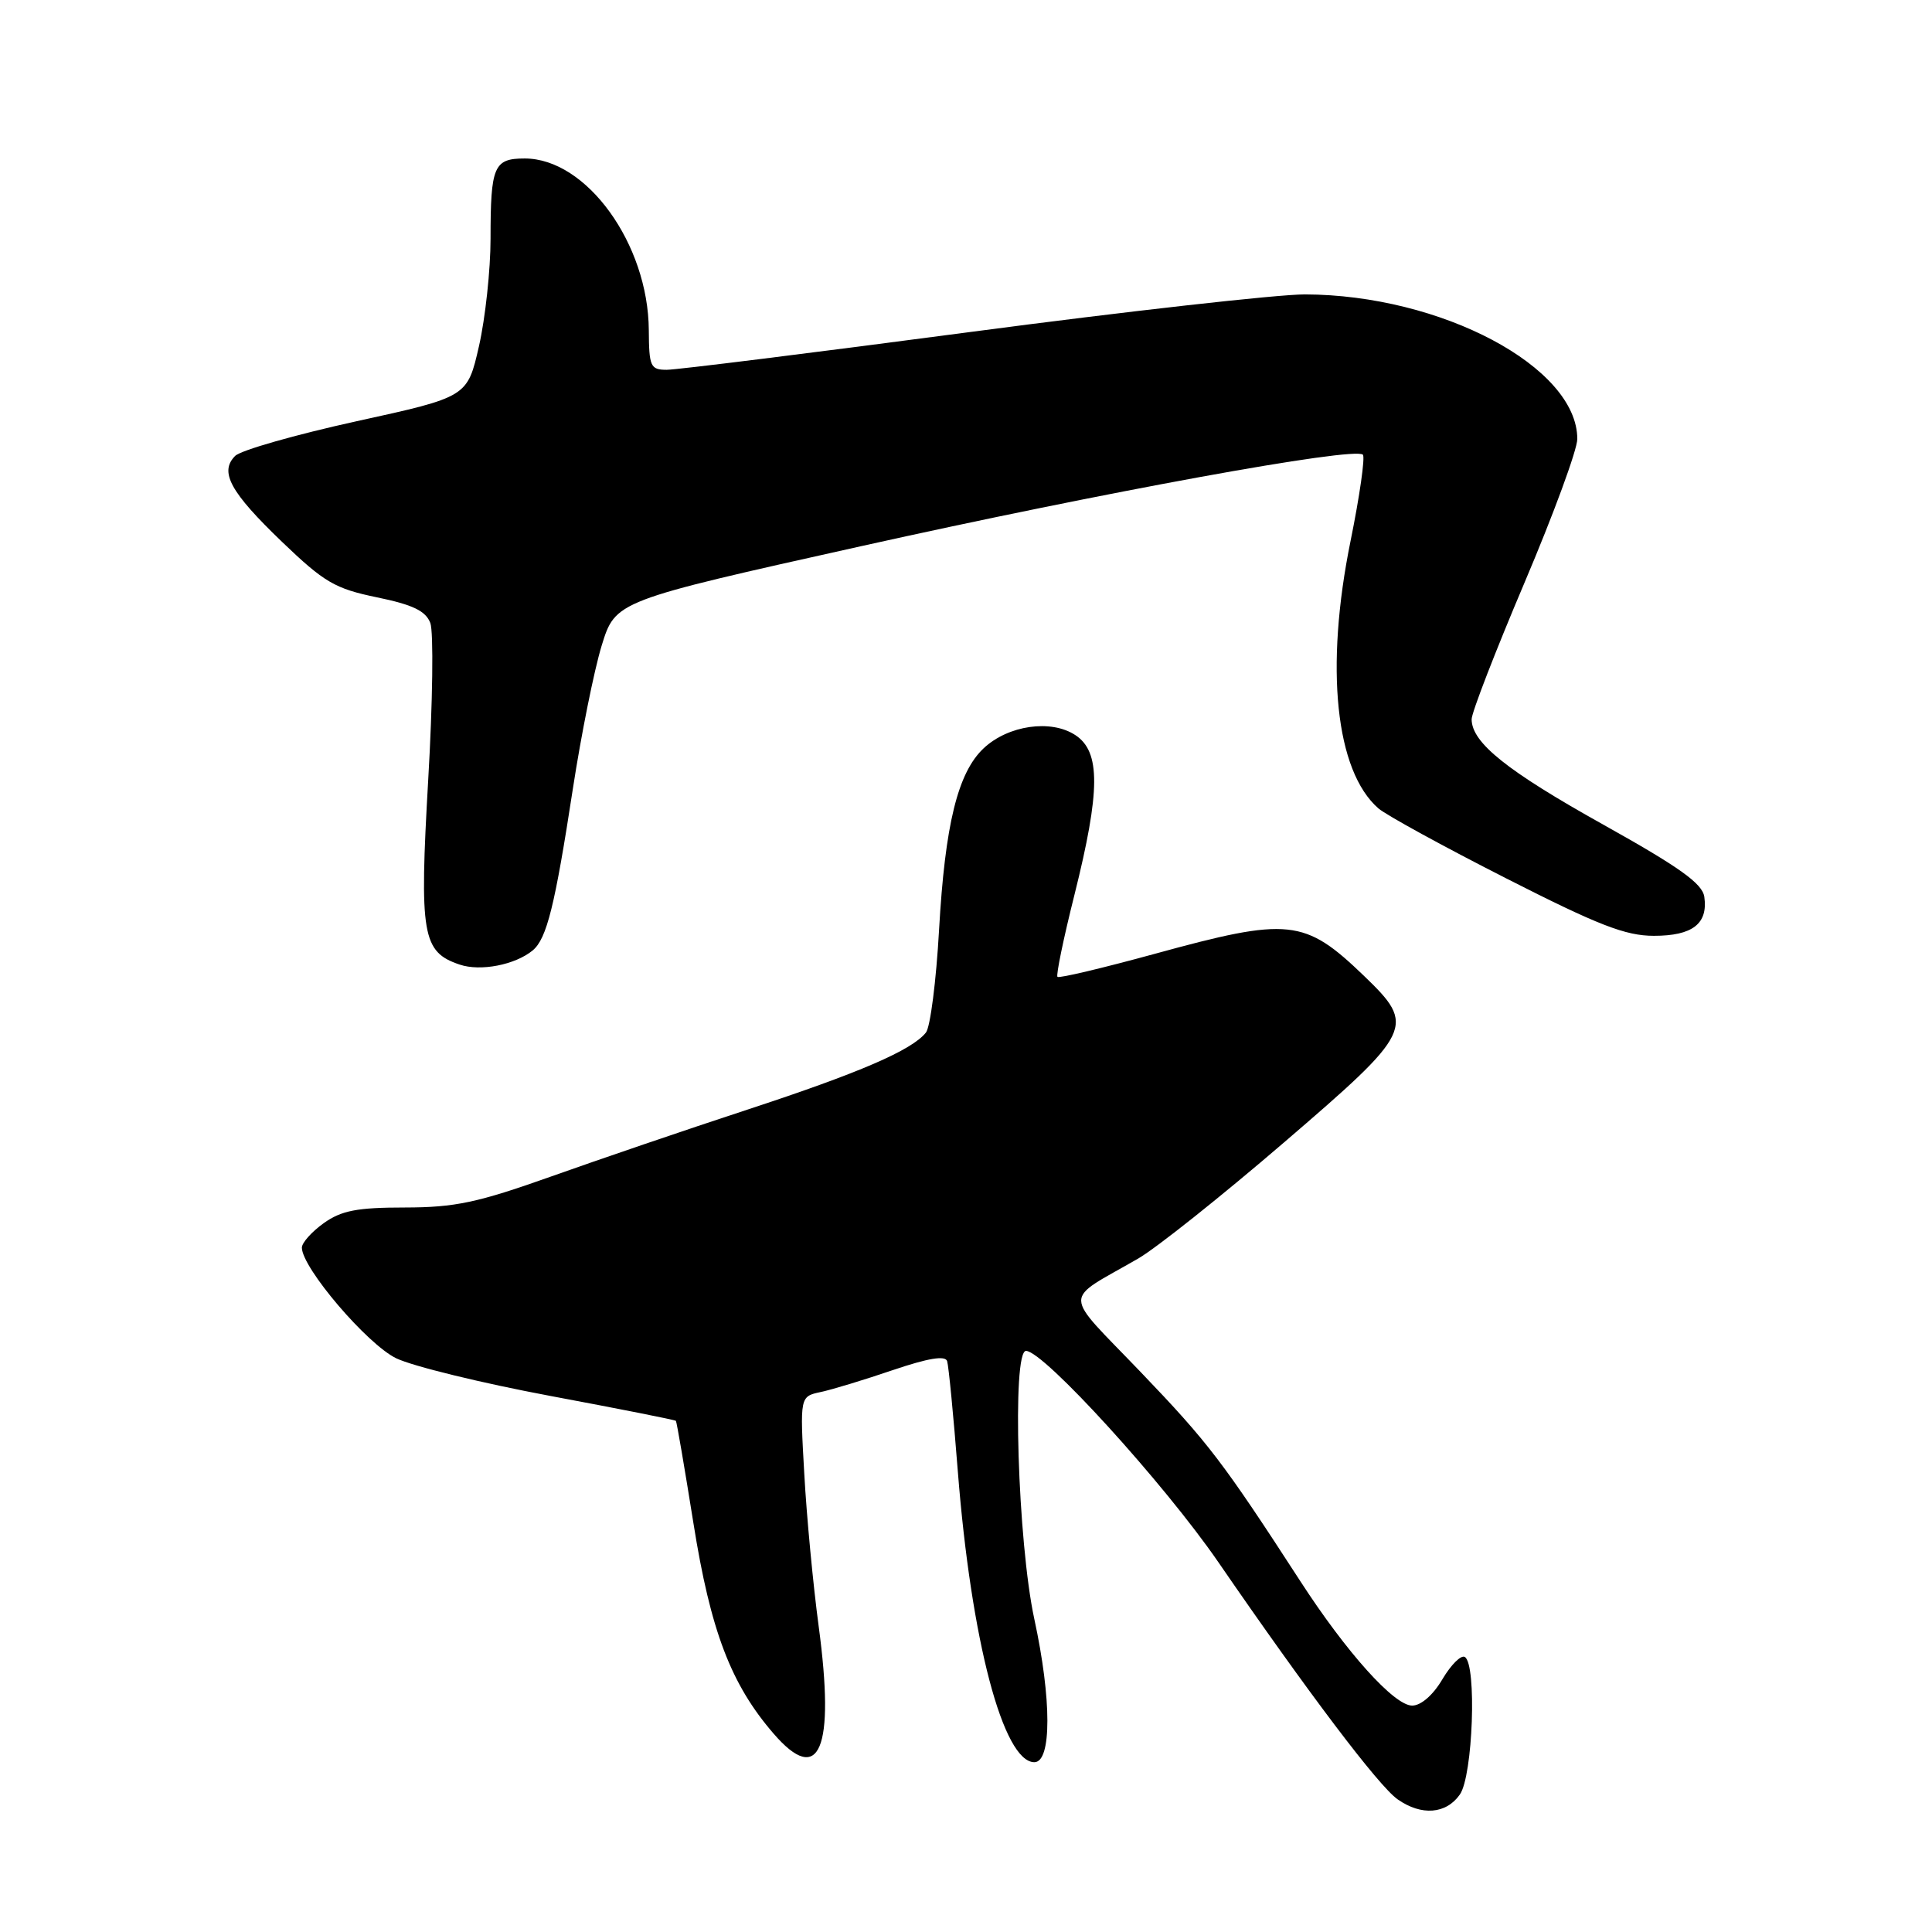 <?xml version="1.0" encoding="UTF-8" standalone="no"?>
<!DOCTYPE svg PUBLIC "-//W3C//DTD SVG 1.1//EN" "http://www.w3.org/Graphics/SVG/1.1/DTD/svg11.dtd" >
<svg xmlns="http://www.w3.org/2000/svg" xmlns:xlink="http://www.w3.org/1999/xlink" version="1.1" viewBox="0 0 256 256">
 <g >
 <path fill="currentColor"
d=" M 193.44 237.78 C 195.17 235.31 195.70 220.55 194.10 219.56 C 193.60 219.25 192.27 220.58 191.13 222.50 C 189.90 224.60 188.29 226.00 187.12 226.00 C 184.74 226.00 178.43 218.98 172.31 209.53 C 162.04 193.69 160.11 191.16 151.19 181.85 C 140.66 170.86 140.70 172.61 150.84 166.75 C 153.22 165.37 161.89 158.47 170.09 151.42 C 187.33 136.61 187.64 135.96 180.75 129.32 C 172.85 121.72 170.81 121.50 152.93 126.41 C 146.09 128.28 140.33 129.65 140.12 129.44 C 139.91 129.24 140.92 124.34 142.37 118.57 C 145.82 104.77 145.85 99.60 142.48 97.40 C 139.25 95.28 133.59 96.10 130.34 99.15 C 126.91 102.37 125.22 109.26 124.43 123.22 C 124.05 129.98 123.27 136.10 122.69 136.82 C 120.82 139.16 113.93 142.14 99.04 147.03 C 91.04 149.65 79.33 153.65 73.00 155.90 C 63.27 159.36 60.29 159.99 53.65 160.00 C 47.33 160.00 45.25 160.40 42.90 162.07 C 41.31 163.21 40.00 164.67 40.00 165.32 C 40.01 167.99 48.65 178.12 52.50 179.98 C 54.70 181.04 63.90 183.28 72.93 184.97 C 81.97 186.66 89.45 188.14 89.56 188.27 C 89.67 188.40 90.71 194.49 91.88 201.81 C 94.15 216.10 96.85 223.18 102.51 229.72 C 108.59 236.76 110.67 231.80 108.48 215.50 C 107.74 210.00 106.88 200.90 106.57 195.27 C 105.99 185.04 105.99 185.04 108.75 184.45 C 110.26 184.13 114.57 182.82 118.32 181.54 C 122.99 179.96 125.26 179.58 125.50 180.36 C 125.70 180.99 126.34 187.57 126.92 195.00 C 128.68 217.37 132.93 233.50 137.06 233.50 C 139.36 233.50 139.36 225.17 137.05 214.52 C 134.86 204.39 134.07 179.00 135.95 179.00 C 138.28 179.00 154.26 196.56 161.44 207.00 C 173.32 224.28 182.68 236.66 185.19 238.42 C 188.36 240.64 191.62 240.38 193.44 237.78 Z  M 70.59 125.93 C 72.45 124.38 73.53 120.03 75.91 104.50 C 77.01 97.35 78.72 88.83 79.72 85.56 C 81.55 79.62 81.55 79.62 114.02 72.39 C 146.21 65.22 179.48 59.15 180.59 60.25 C 180.90 60.57 180.17 65.70 178.96 71.66 C 175.53 88.51 176.96 102.16 182.65 107.12 C 183.67 108.00 191.26 112.16 199.52 116.36 C 211.79 122.60 215.38 124.00 219.15 124.00 C 224.27 124.00 226.34 122.40 225.83 118.83 C 225.57 117.07 222.56 114.92 212.50 109.30 C 199.68 102.15 195.00 98.41 195.00 95.30 C 195.00 94.42 198.15 86.29 202.00 77.22 C 205.85 68.15 209.00 59.58 209.00 58.17 C 209.00 48.63 190.95 39.06 172.90 39.01 C 169.27 39.01 149.29 41.25 128.50 44.00 C 107.71 46.75 89.64 49.00 88.35 49.00 C 86.19 49.00 86.00 48.58 85.97 43.75 C 85.90 32.32 77.72 21.00 69.53 21.00 C 65.43 21.00 65.00 22.01 65.00 31.63 C 65.00 35.74 64.31 42.14 63.47 45.85 C 61.93 52.60 61.93 52.60 47.23 55.82 C 39.14 57.60 31.91 59.66 31.16 60.41 C 29.04 62.53 30.50 65.20 37.36 71.79 C 42.97 77.17 44.38 78.00 49.95 79.15 C 54.71 80.13 56.41 80.95 57.02 82.55 C 57.46 83.71 57.34 93.07 56.74 103.34 C 55.56 123.87 55.94 126.14 60.90 127.81 C 63.66 128.75 68.27 127.85 70.59 125.93 Z "/>
</g>
</svg>